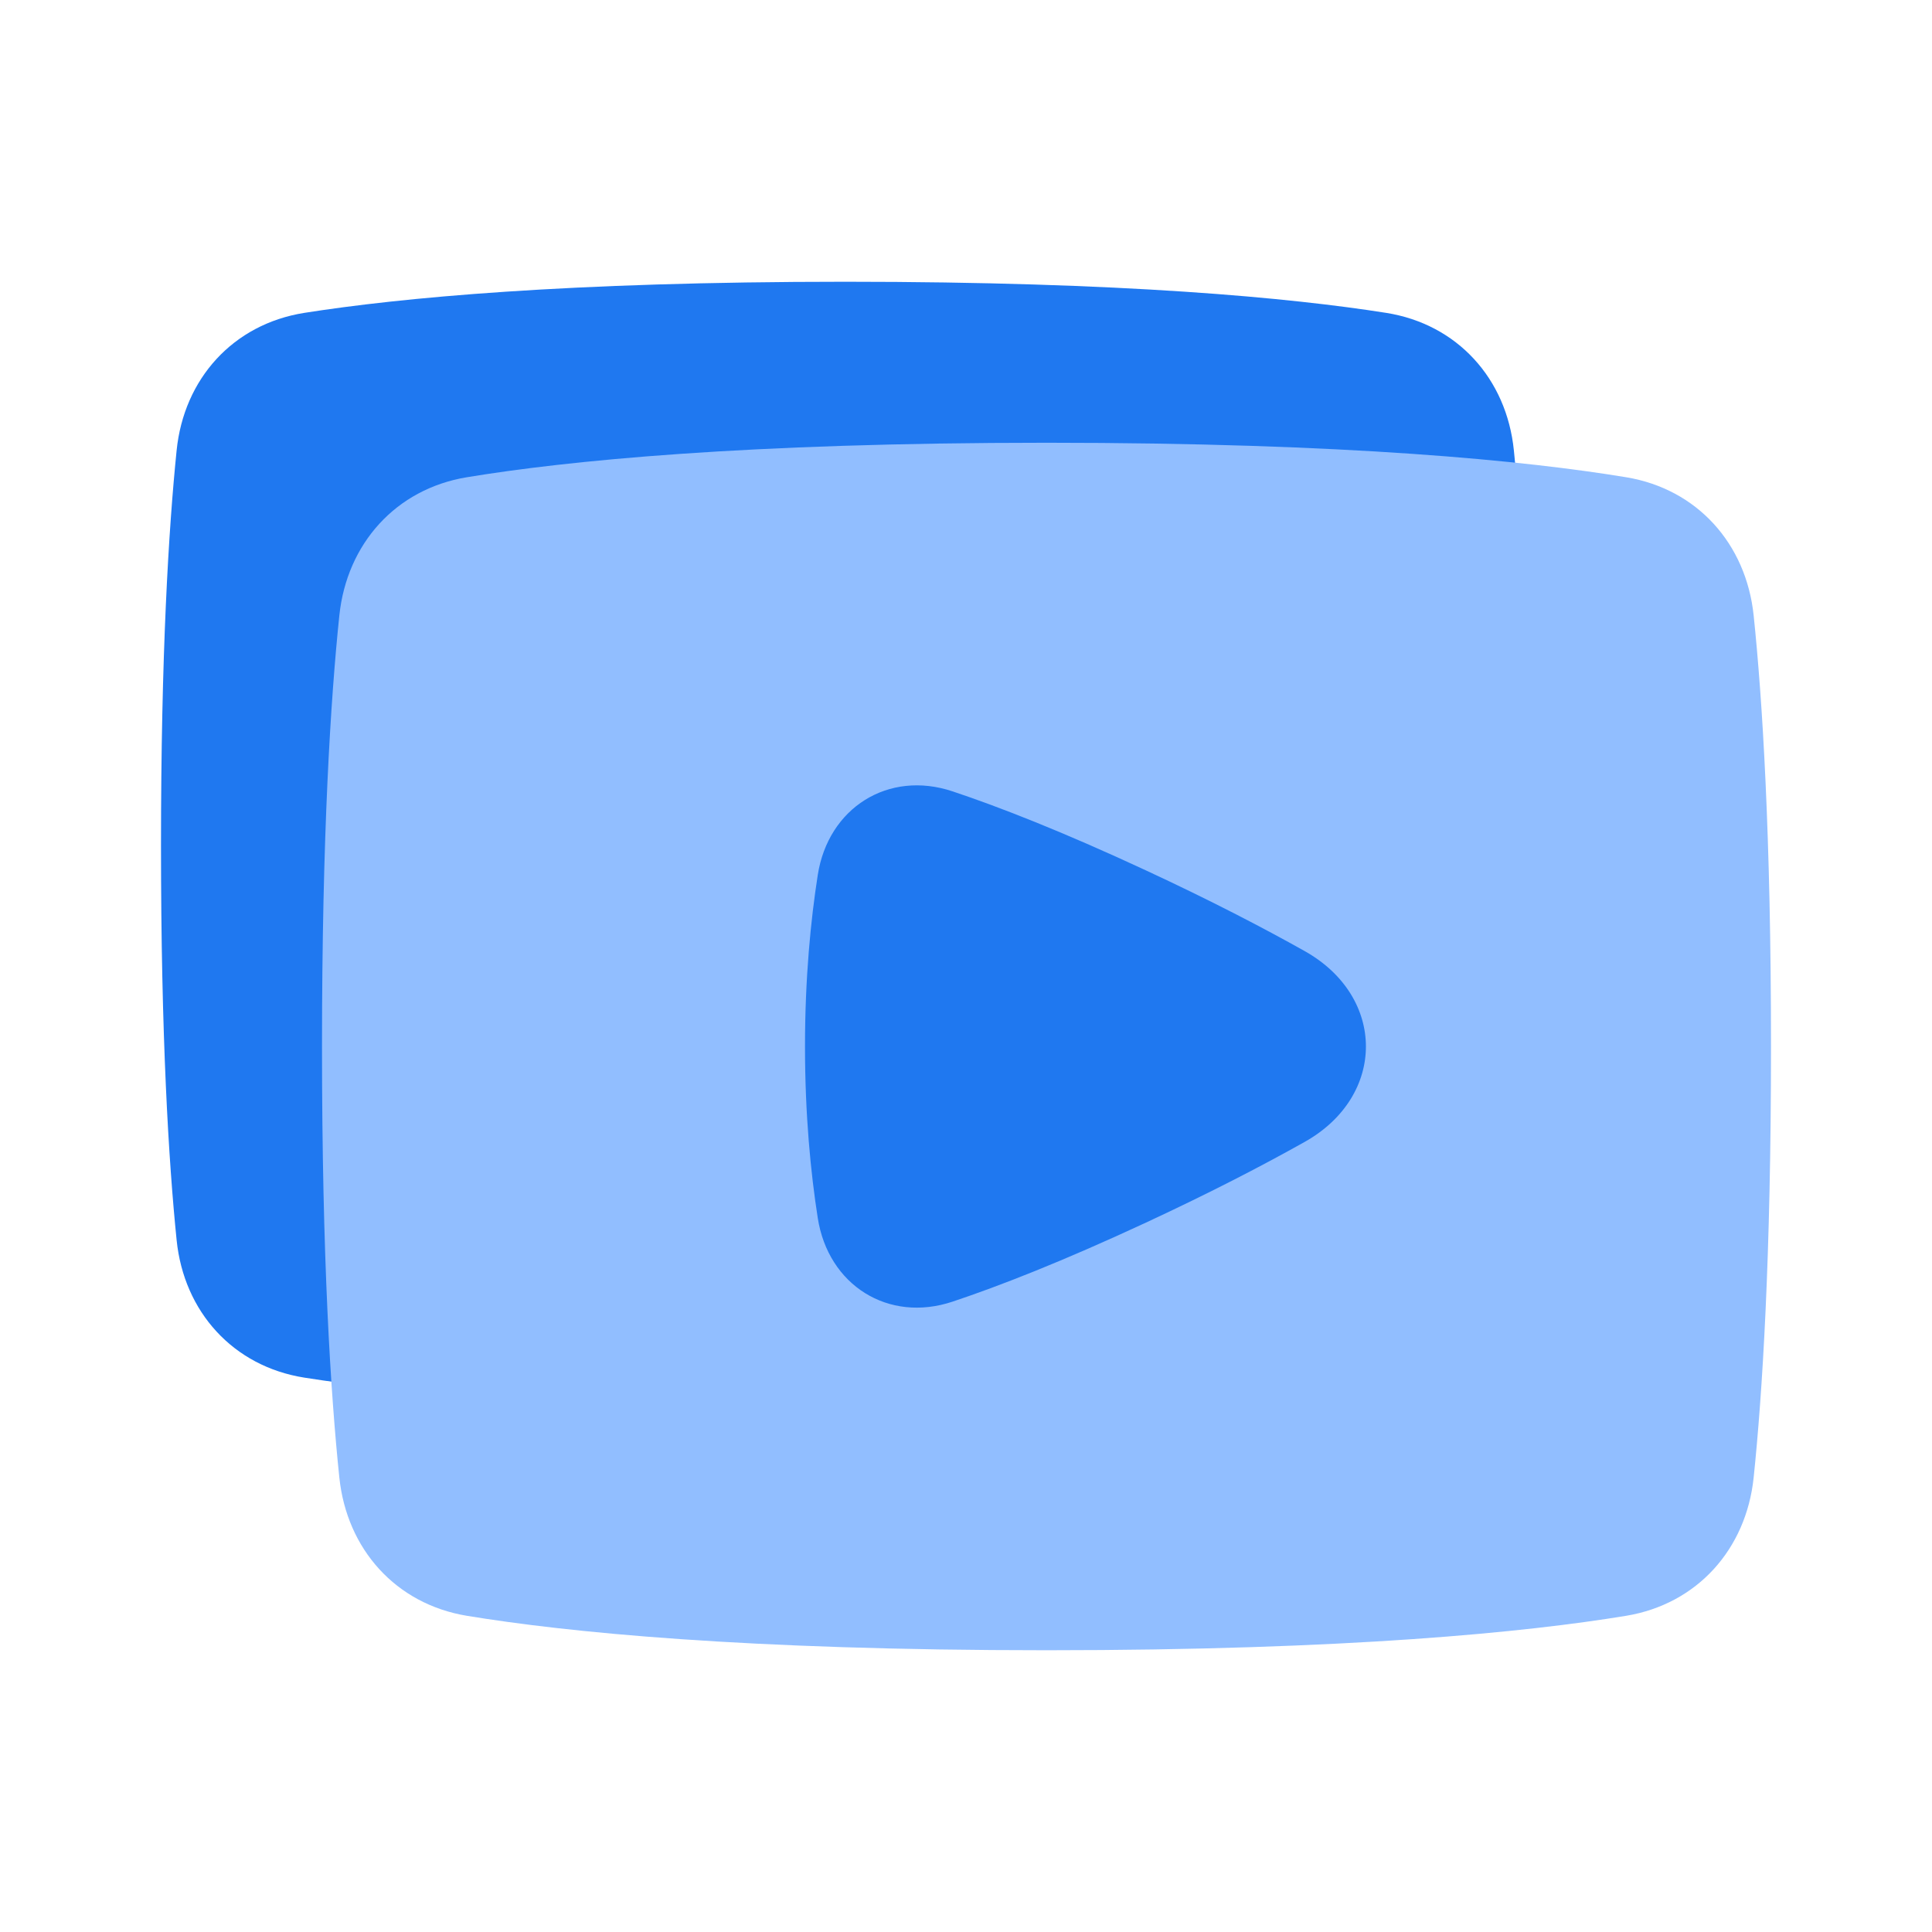 <svg viewBox="0 0 24 24" fill="none" xmlns="http://www.w3.org/2000/svg">



<g transform="matrix(0.5,0,0,0.5,0,0)"><path d="M4.388 11.192C4.568 9.409 5.793 8.053 7.562 7.773C9.923 7.401 14.072 7 21 7C27.928 7 32.077 7.401 34.438 7.773C36.207 8.053 37.432 9.409 37.612 11.192C37.809 13.13 38 16.239 38 21C38 25.761 37.809 28.87 37.612 30.808C37.432 32.591 36.207 33.947 34.438 34.227C32.077 34.599 27.928 35 21 35C14.072 35 9.923 34.599 7.562 34.227C5.793 33.947 4.568 32.591 4.388 30.808C4.191 28.87 4 25.761 4 21C4 16.239 4.191 13.13 4.388 11.192Z" fill="#1F78F0"></path><path d="M8.431 15.29C8.617 13.51 9.834 12.148 11.599 11.857C14.066 11.45 18.492 11 26 11C33.508 11 37.934 11.45 40.401 11.857C42.166 12.148 43.383 13.51 43.569 15.29C43.784 17.35 44 20.731 44 26C44 31.269 43.784 34.65 43.569 36.71C43.383 38.49 42.166 39.852 40.401 40.144C37.934 40.55 33.508 41 26 41C18.492 41 14.066 40.55 11.599 40.144C9.834 39.852 8.617 38.49 8.431 36.71C8.216 34.65 8 31.269 8 26C8 20.731 8.216 17.35 8.431 15.29Z" fill="#91BEFF"></path><path d="M20.317 21.74C20.576 20.072 22.068 19.126 23.669 19.662C24.822 20.047 26.391 20.658 28.471 21.625C30.076 22.371 31.377 23.047 32.417 23.631C34.442 24.77 34.442 27.23 32.417 28.369C31.377 28.953 30.076 29.629 28.471 30.375C26.391 31.342 24.822 31.953 23.669 32.338C22.068 32.874 20.576 31.928 20.317 30.26C20.142 29.139 20 27.702 20 26C20 24.298 20.142 22.861 20.317 21.74Z" fill="#1F78F0"></path></g></svg>